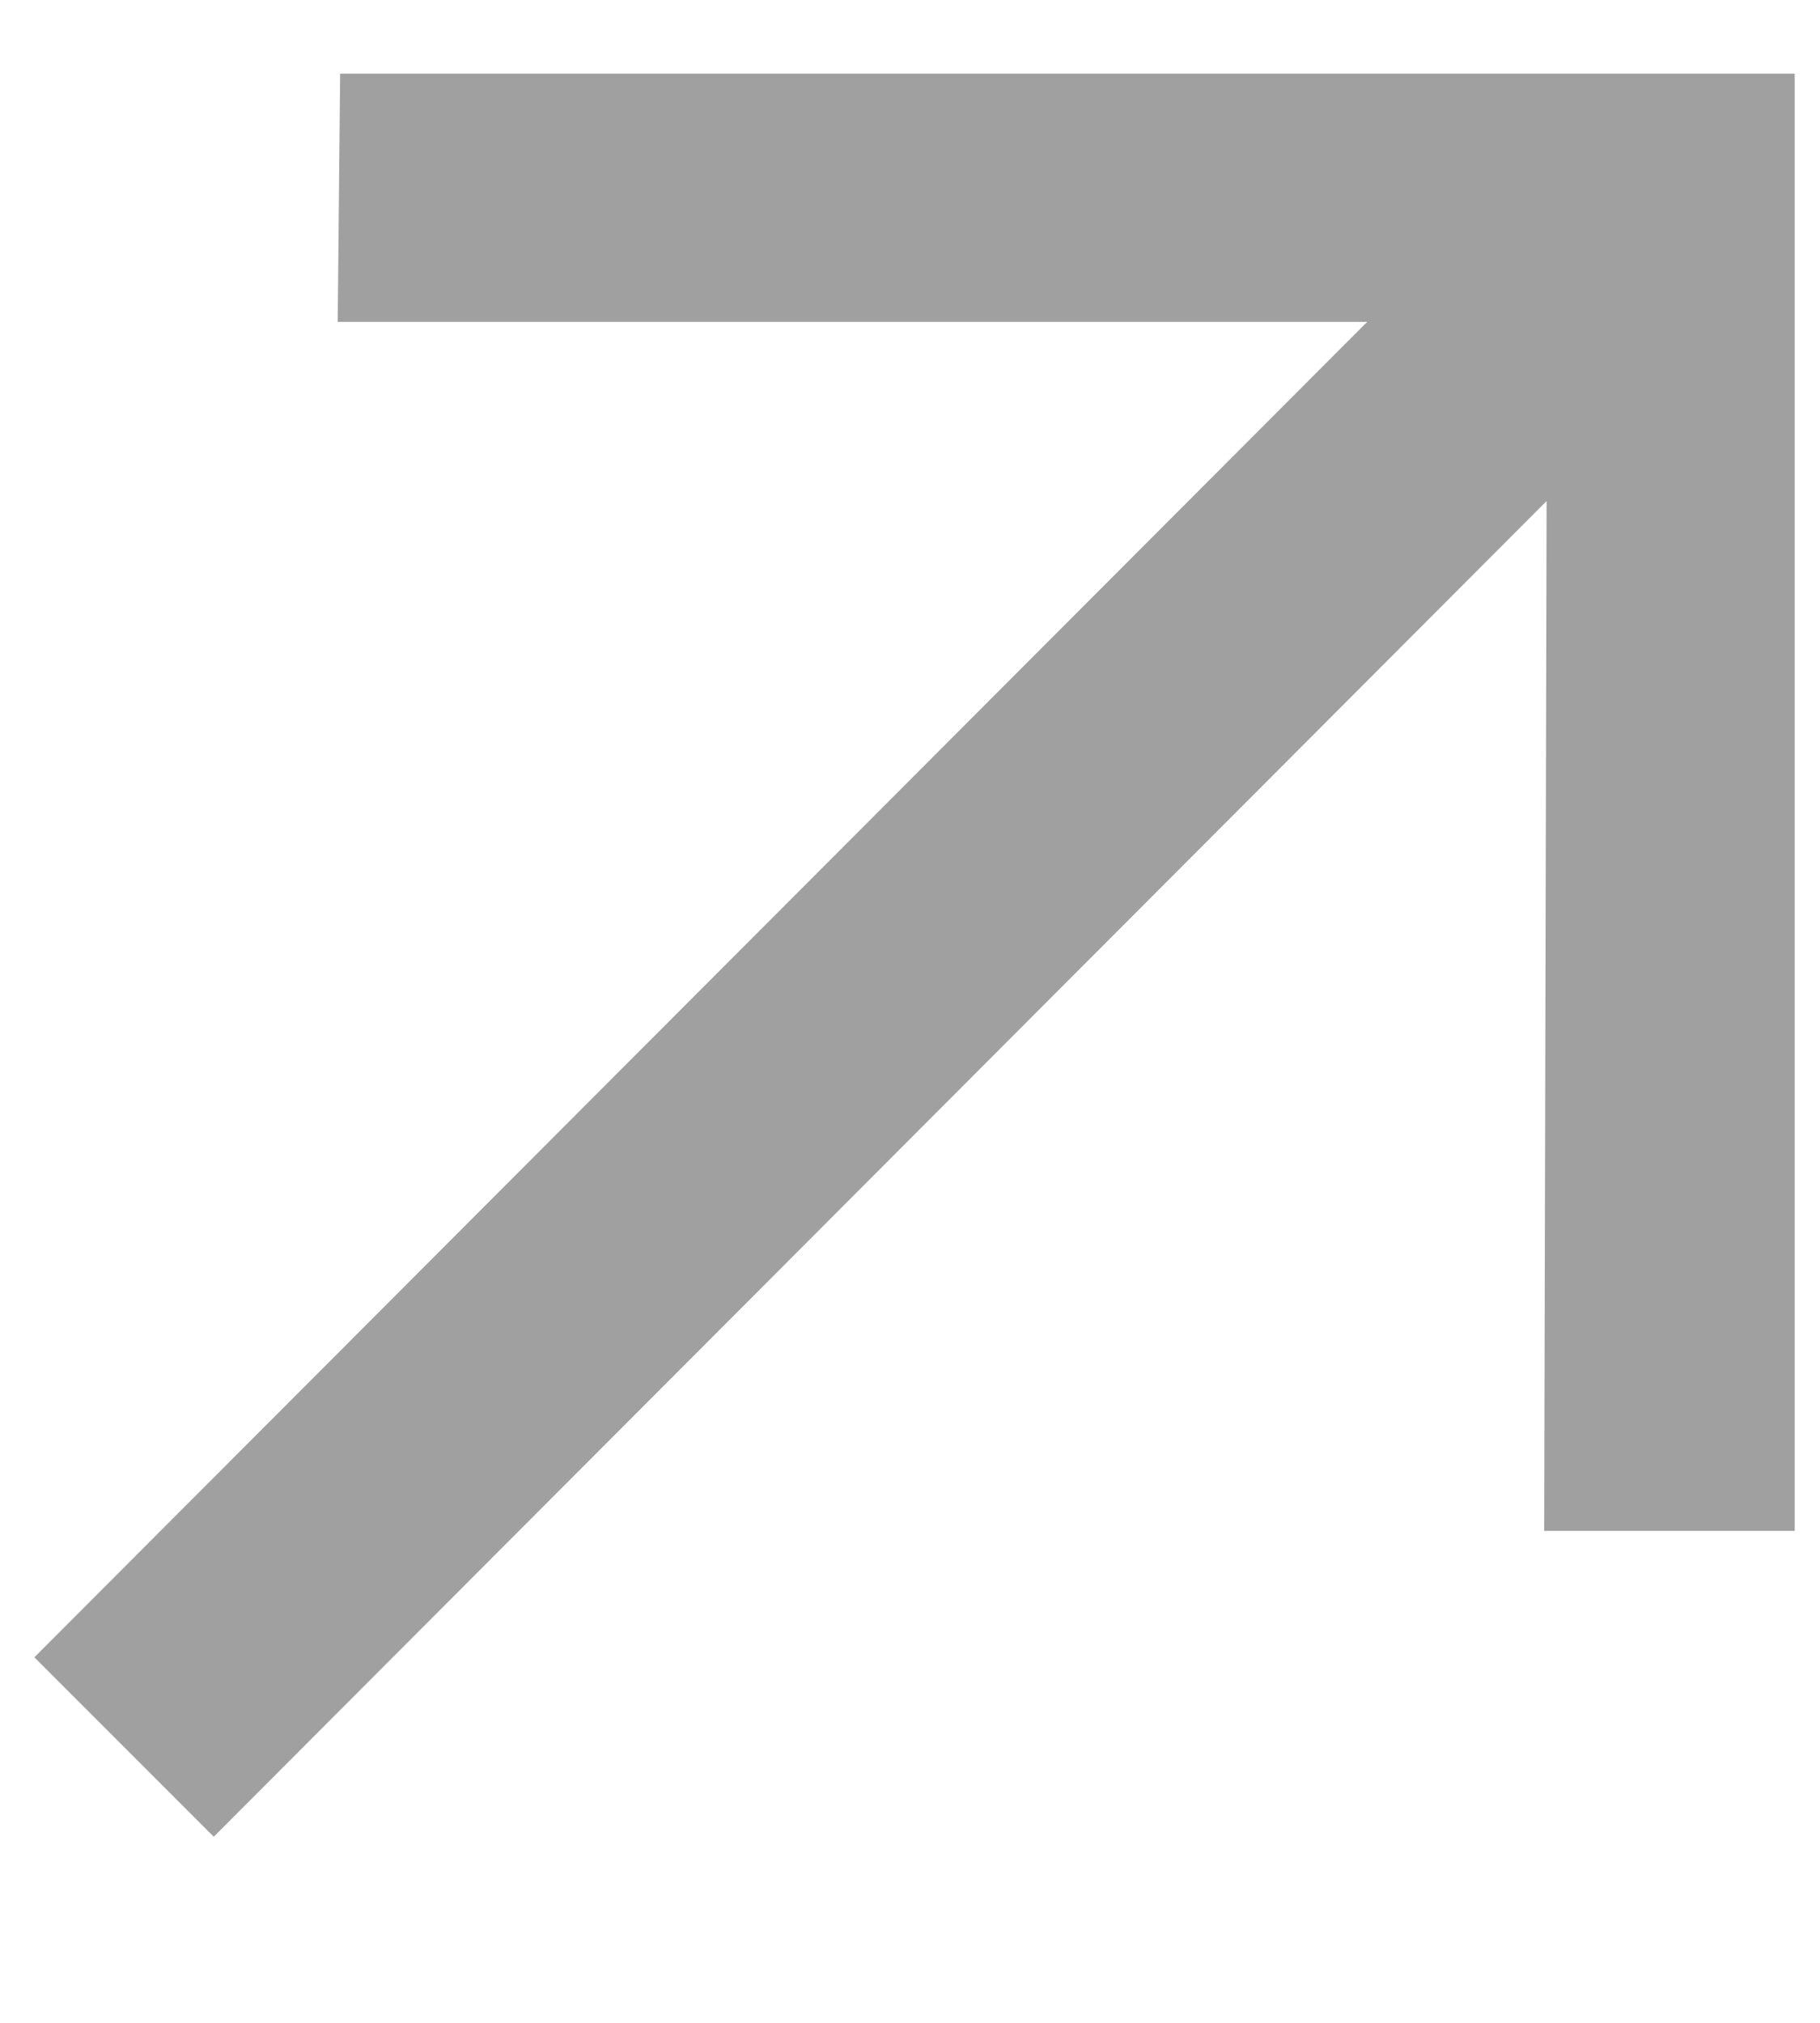 <svg width="9" height="10" viewBox="0 0 9 10" fill="none" xmlns="http://www.w3.org/2000/svg">
<path d="M1.057 9.08L0.17 8.193L6.761 1.591H1.67L1.682 0.364H8.875V7.568H7.636L7.648 2.477L1.057 9.08Z" fill="#A0A0A0"/>
</svg>
